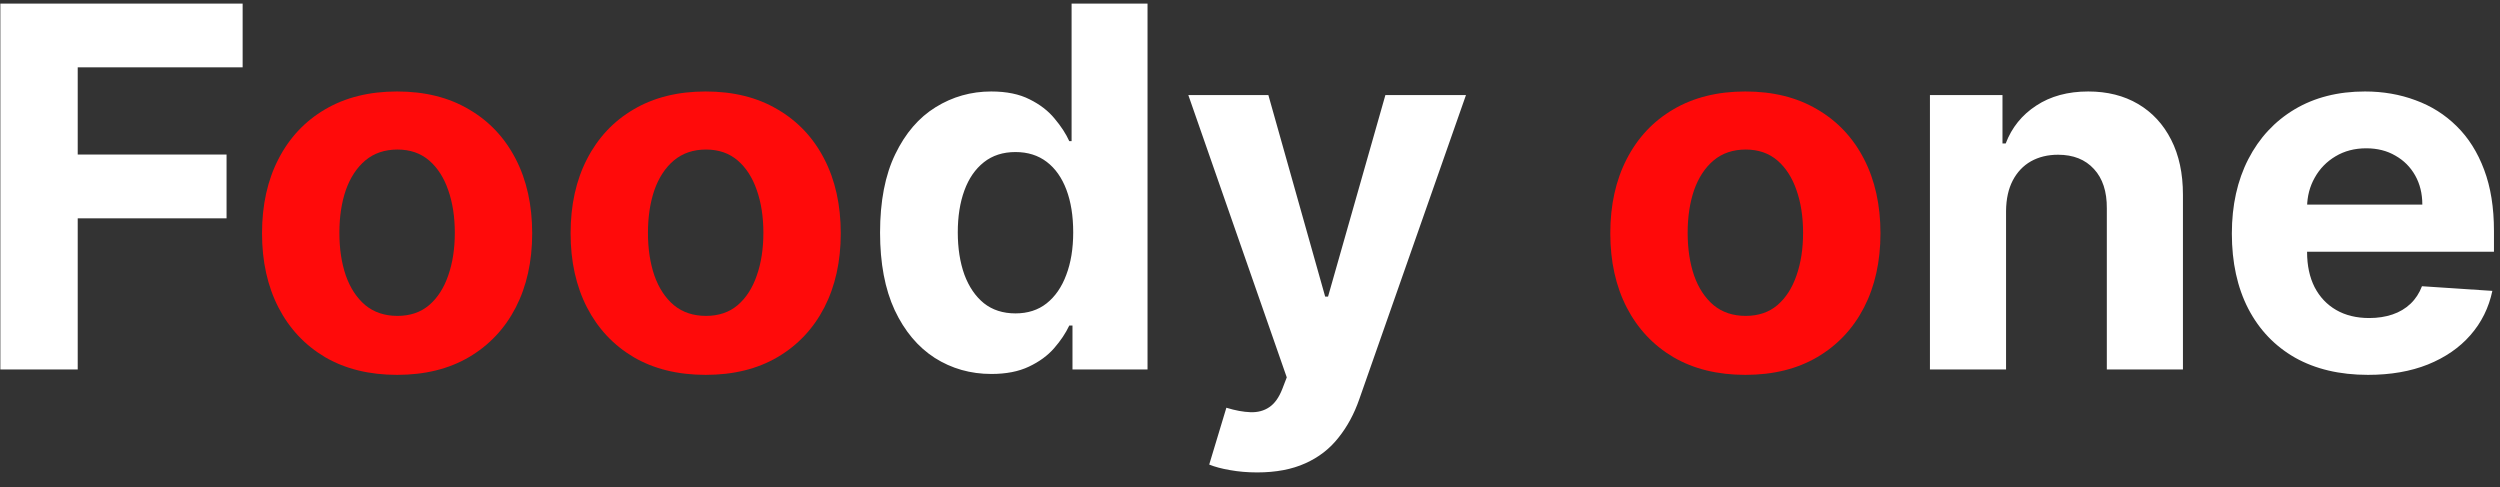 <svg width="159" height="31" viewBox="0 0 159 31" fill="none" xmlns="http://www.w3.org/2000/svg">
<rect x="0" y="0" width="159" height="31" fill="#333333" stroke="none"/>
<path d="M0.023 23.5V0.227H15.432V4.284H4.943V9.83H14.409V13.886H4.943V23.5H0.023ZM63.051 23.784C61.725 23.784 60.525 23.443 59.449 22.761C58.381 22.072 57.532 21.061 56.903 19.727C56.282 18.386 55.972 16.742 55.972 14.796C55.972 12.796 56.294 11.133 56.938 9.807C57.581 8.473 58.438 7.477 59.506 6.818C60.581 6.152 61.76 5.818 63.04 5.818C64.017 5.818 64.831 5.985 65.483 6.318C66.142 6.644 66.672 7.053 67.074 7.545C67.483 8.03 67.794 8.508 68.006 8.977H68.153V0.227H72.983V23.5H68.21V20.704H68.006C67.778 21.189 67.456 21.671 67.04 22.148C66.631 22.617 66.097 23.008 65.438 23.318C64.786 23.629 63.99 23.784 63.051 23.784ZM64.585 19.932C65.365 19.932 66.025 19.72 66.562 19.296C67.108 18.864 67.525 18.261 67.812 17.489C68.108 16.716 68.256 15.811 68.256 14.773C68.256 13.735 68.112 12.833 67.824 12.068C67.536 11.303 67.119 10.712 66.574 10.296C66.028 9.879 65.365 9.67 64.585 9.67C63.79 9.67 63.119 9.886 62.574 10.318C62.028 10.75 61.615 11.348 61.335 12.114C61.055 12.879 60.915 13.765 60.915 14.773C60.915 15.788 61.055 16.686 61.335 17.466C61.623 18.239 62.036 18.845 62.574 19.284C63.119 19.716 63.79 19.932 64.585 19.932ZM79.952 30.046C79.338 30.046 78.762 29.996 78.224 29.898C77.694 29.807 77.255 29.689 76.906 29.546L77.997 25.932C78.565 26.106 79.077 26.201 79.531 26.216C79.993 26.231 80.391 26.125 80.724 25.898C81.065 25.671 81.342 25.284 81.554 24.739L81.838 24L75.577 6.045H80.668L84.281 18.864H84.463L88.111 6.045H93.236L86.452 25.386C86.126 26.326 85.683 27.144 85.122 27.841C84.569 28.546 83.868 29.087 83.02 29.466C82.171 29.852 81.149 30.046 79.952 30.046ZM127.585 13.409V23.5H122.744V6.045H127.358V9.125H127.562C127.949 8.11 128.597 7.307 129.506 6.716C130.415 6.117 131.517 5.818 132.812 5.818C134.025 5.818 135.081 6.083 135.983 6.614C136.884 7.144 137.585 7.902 138.085 8.886C138.585 9.864 138.835 11.03 138.835 12.386V23.5H133.994V13.25C134.002 12.182 133.729 11.348 133.176 10.75C132.623 10.144 131.862 9.841 130.892 9.841C130.241 9.841 129.665 9.981 129.165 10.261C128.672 10.542 128.286 10.951 128.006 11.489C127.733 12.019 127.593 12.659 127.585 13.409ZM150.605 23.841C148.81 23.841 147.264 23.477 145.969 22.75C144.681 22.015 143.688 20.977 142.991 19.636C142.295 18.288 141.946 16.693 141.946 14.852C141.946 13.057 142.295 11.481 142.991 10.125C143.688 8.769 144.67 7.712 145.935 6.955C147.207 6.197 148.7 5.818 150.412 5.818C151.563 5.818 152.635 6.004 153.628 6.375C154.628 6.739 155.499 7.288 156.241 8.023C156.991 8.758 157.575 9.682 157.991 10.796C158.408 11.902 158.616 13.197 158.616 14.682V16.011H143.878V13.011H154.06C154.06 12.314 153.908 11.697 153.605 11.159C153.302 10.621 152.882 10.201 152.344 9.898C151.813 9.587 151.196 9.432 150.491 9.432C149.757 9.432 149.105 9.602 148.537 9.943C147.976 10.277 147.537 10.727 147.219 11.296C146.901 11.856 146.738 12.481 146.73 13.171V16.023C146.73 16.886 146.889 17.633 147.207 18.261C147.533 18.89 147.991 19.375 148.582 19.716C149.173 20.057 149.874 20.227 150.685 20.227C151.223 20.227 151.715 20.151 152.162 20C152.609 19.849 152.991 19.621 153.31 19.318C153.628 19.015 153.87 18.644 154.037 18.204L158.514 18.5C158.287 19.576 157.821 20.515 157.116 21.318C156.42 22.114 155.518 22.735 154.412 23.182C153.313 23.621 152.045 23.841 150.605 23.841Z" fill="white"/>
<path d="M25.256 23.841C23.491 23.841 21.964 23.466 20.676 22.716C19.396 21.958 18.407 20.905 17.71 19.557C17.013 18.201 16.665 16.629 16.665 14.841C16.665 13.038 17.013 11.462 17.71 10.114C18.407 8.758 19.396 7.705 20.676 6.955C21.964 6.197 23.491 5.818 25.256 5.818C27.021 5.818 28.544 6.197 29.824 6.955C31.112 7.705 32.104 8.758 32.801 10.114C33.498 11.462 33.847 13.038 33.847 14.841C33.847 16.629 33.498 18.201 32.801 19.557C32.104 20.905 31.112 21.958 29.824 22.716C28.544 23.466 27.021 23.841 25.256 23.841ZM25.278 20.091C26.081 20.091 26.752 19.864 27.29 19.409C27.828 18.947 28.233 18.318 28.506 17.523C28.786 16.727 28.926 15.822 28.926 14.807C28.926 13.792 28.786 12.886 28.506 12.091C28.233 11.296 27.828 10.667 27.29 10.204C26.752 9.742 26.081 9.511 25.278 9.511C24.468 9.511 23.786 9.742 23.233 10.204C22.688 10.667 22.275 11.296 21.994 12.091C21.722 12.886 21.585 13.792 21.585 14.807C21.585 15.822 21.722 16.727 21.994 17.523C22.275 18.318 22.688 18.947 23.233 19.409C23.786 19.864 24.468 20.091 25.278 20.091ZM44.881 23.841C43.115 23.841 41.589 23.466 40.301 22.716C39.021 21.958 38.032 20.905 37.335 19.557C36.638 18.201 36.29 16.629 36.29 14.841C36.29 13.038 36.638 11.462 37.335 10.114C38.032 8.758 39.021 7.705 40.301 6.955C41.589 6.197 43.115 5.818 44.881 5.818C46.646 5.818 48.169 6.197 49.449 6.955C50.737 7.705 51.729 8.758 52.426 10.114C53.123 11.462 53.472 13.038 53.472 14.841C53.472 16.629 53.123 18.201 52.426 19.557C51.729 20.905 50.737 21.958 49.449 22.716C48.169 23.466 46.646 23.841 44.881 23.841ZM44.903 20.091C45.706 20.091 46.377 19.864 46.915 19.409C47.453 18.947 47.858 18.318 48.131 17.523C48.411 16.727 48.551 15.822 48.551 14.807C48.551 13.792 48.411 12.886 48.131 12.091C47.858 11.296 47.453 10.667 46.915 10.204C46.377 9.742 45.706 9.511 44.903 9.511C44.093 9.511 43.411 9.742 42.858 10.204C42.312 10.667 41.9 11.296 41.619 12.091C41.347 12.886 41.21 13.792 41.21 14.807C41.21 15.822 41.347 16.727 41.619 17.523C41.9 18.318 42.312 18.947 42.858 19.409C43.411 19.864 44.093 20.091 44.903 20.091Z" fill="#FF0A0A"/>
<path d="M111.006 23.841C109.241 23.841 107.714 23.466 106.426 22.716C105.146 21.958 104.157 20.905 103.46 19.557C102.763 18.201 102.415 16.629 102.415 14.841C102.415 13.038 102.763 11.462 103.46 10.114C104.157 8.758 105.146 7.705 106.426 6.955C107.714 6.197 109.241 5.818 111.006 5.818C112.771 5.818 114.294 6.197 115.574 6.955C116.862 7.705 117.854 8.758 118.551 10.114C119.248 11.462 119.597 13.038 119.597 14.841C119.597 16.629 119.248 18.201 118.551 19.557C117.854 20.905 116.862 21.958 115.574 22.716C114.294 23.466 112.771 23.841 111.006 23.841ZM111.028 20.091C111.831 20.091 112.502 19.864 113.04 19.409C113.578 18.947 113.983 18.318 114.256 17.523C114.536 16.727 114.676 15.822 114.676 14.807C114.676 13.792 114.536 12.886 114.256 12.091C113.983 11.296 113.578 10.667 113.04 10.204C112.502 9.742 111.831 9.511 111.028 9.511C110.218 9.511 109.536 9.742 108.983 10.204C108.438 10.667 108.025 11.296 107.744 12.091C107.472 12.886 107.335 13.792 107.335 14.807C107.335 15.822 107.472 16.727 107.744 17.523C108.025 18.318 108.438 18.947 108.983 19.409C109.536 19.864 110.218 20.091 111.028 20.091Z" fill="#FF0909"/>
</svg>
